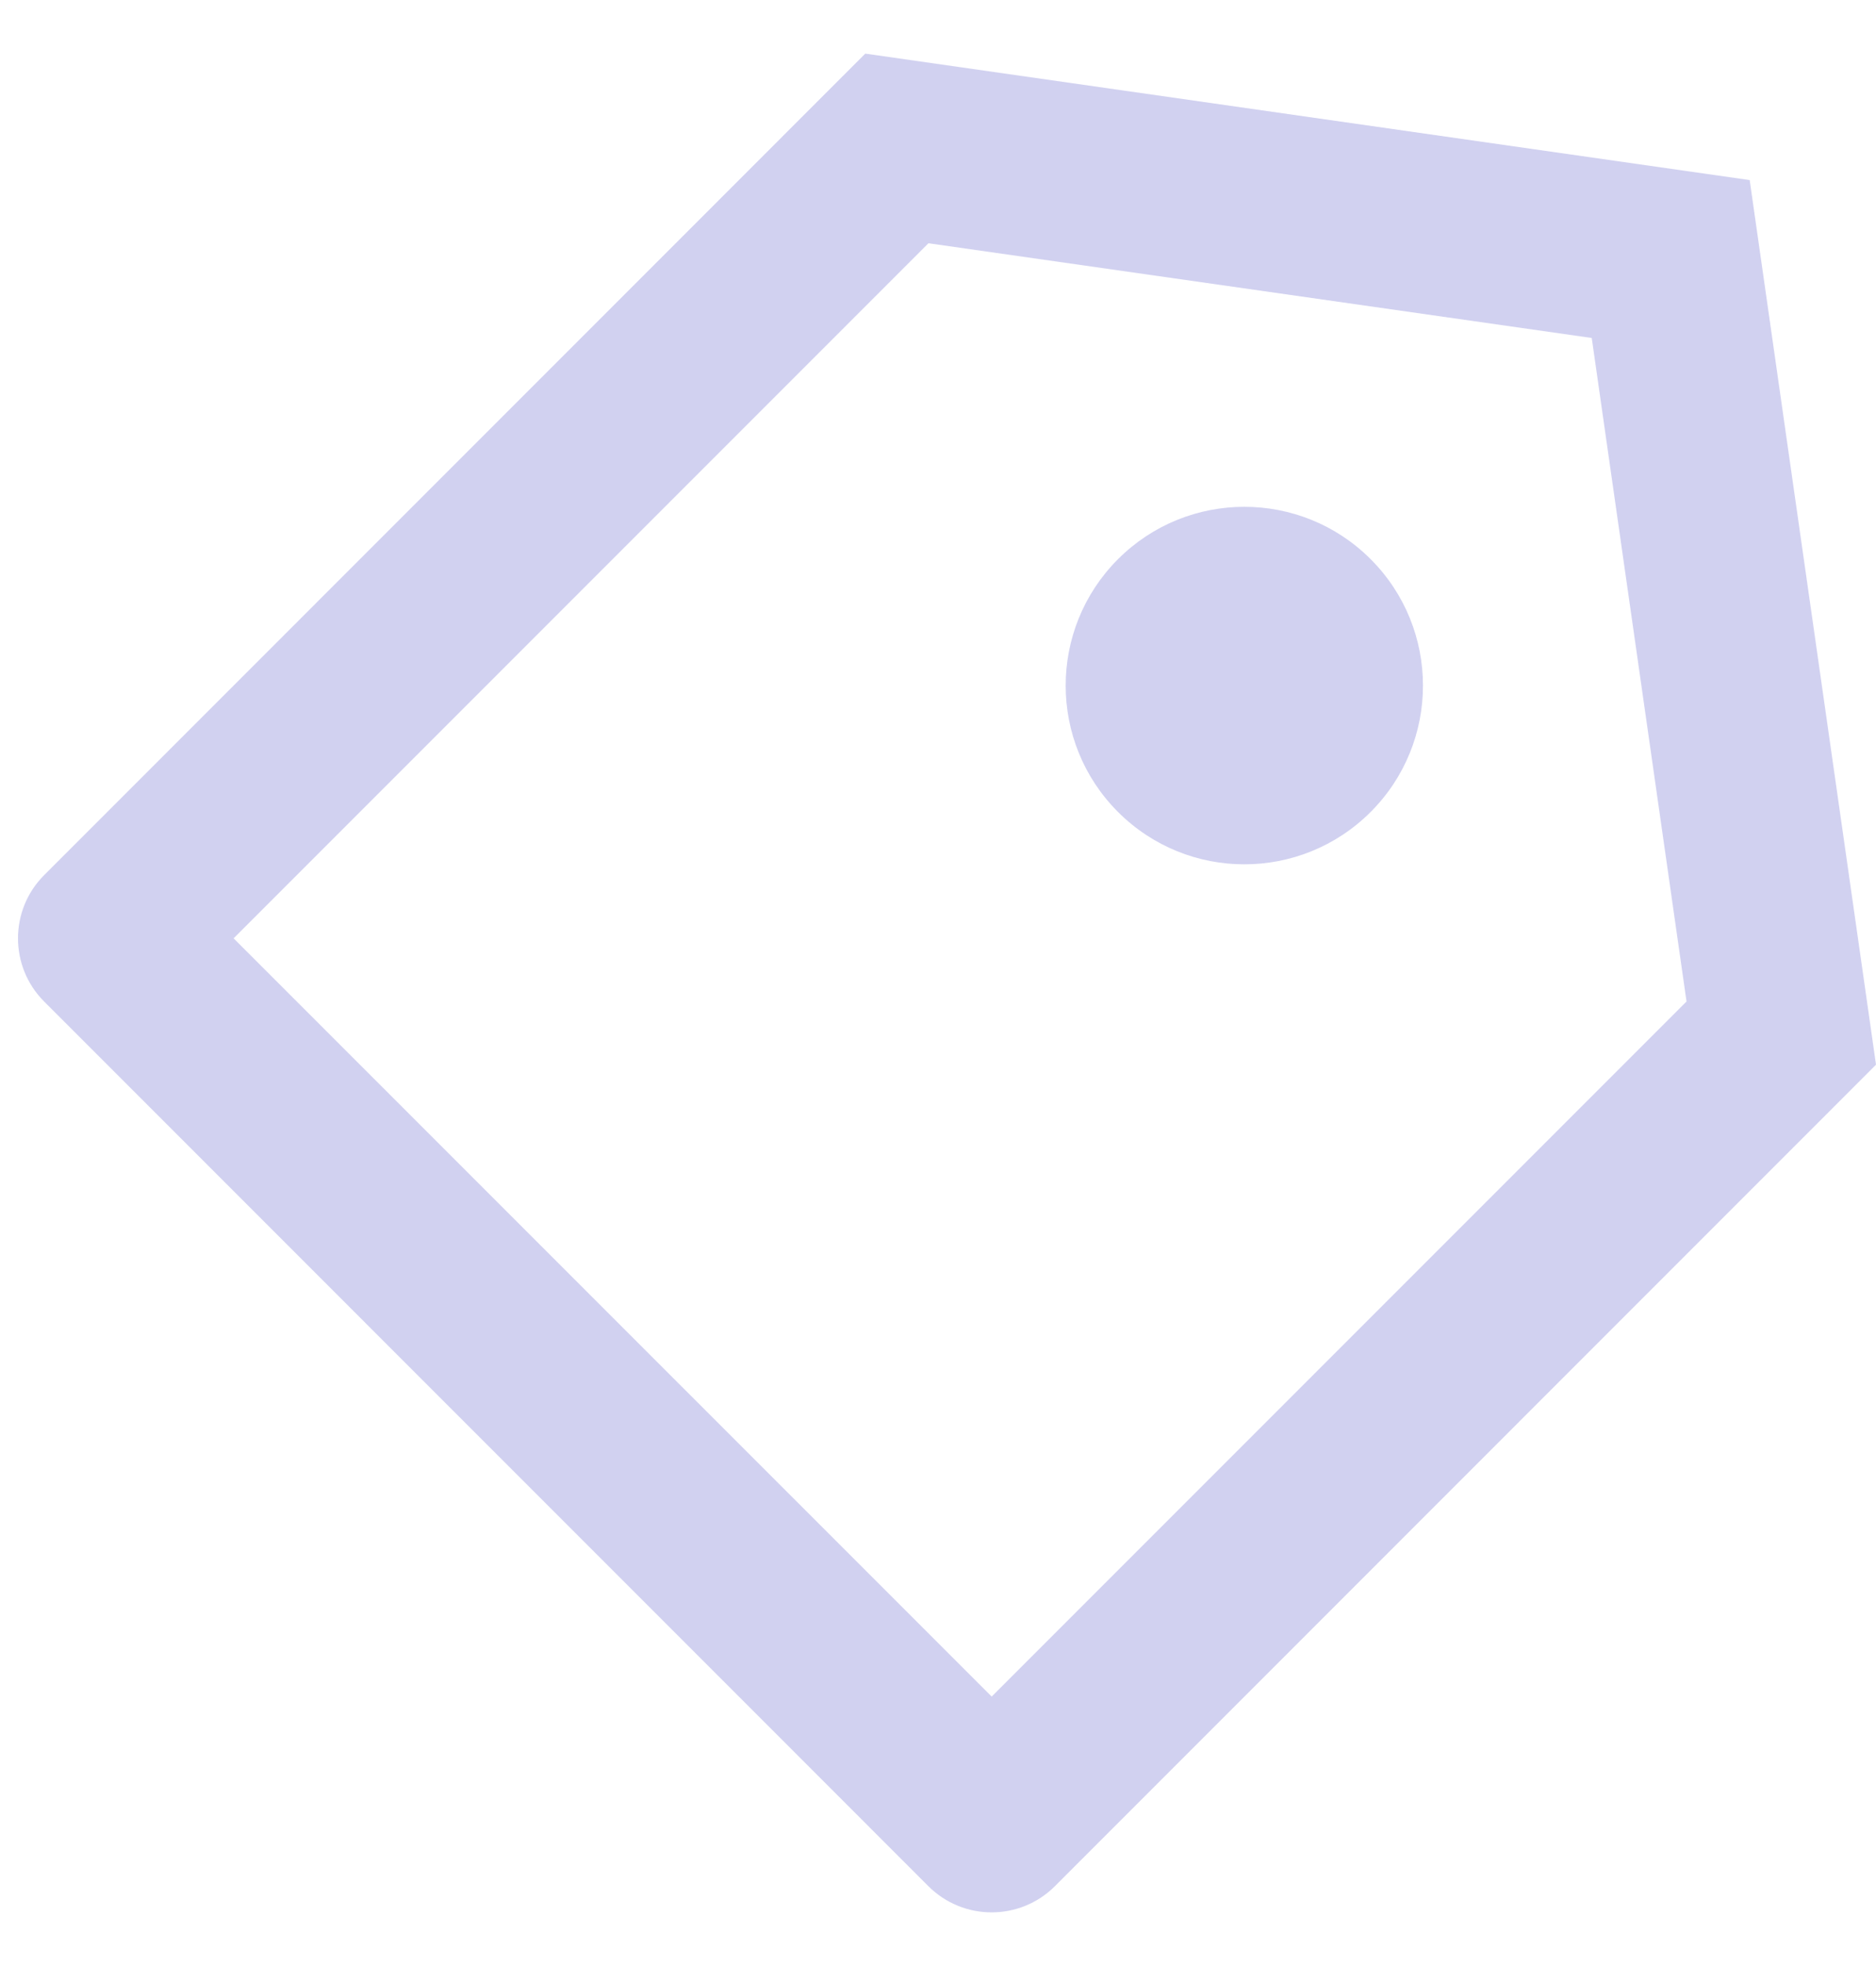 <svg width="21" height="22" viewBox="0 0 21 22" fill="none" xmlns="http://www.w3.org/2000/svg">
<path d="M9.686 0.6L19.586 2.015L21 11.914L11.808 21.107C11.417 21.497 10.784 21.497 10.393 21.107L0.494 11.207C0.104 10.817 0.104 10.183 0.494 9.793L9.686 0.6ZM10.393 2.722L2.615 10.5L11.101 18.985L18.879 11.207L17.818 3.782L10.393 2.722ZM12.515 9.086C11.734 8.305 11.734 7.038 12.515 6.257C13.296 5.476 14.562 5.476 15.343 6.257C16.124 7.038 16.124 8.305 15.343 9.086C14.562 9.867 13.296 9.867 12.515 9.086Z" fill="#D1D1F0"/>
</svg>
